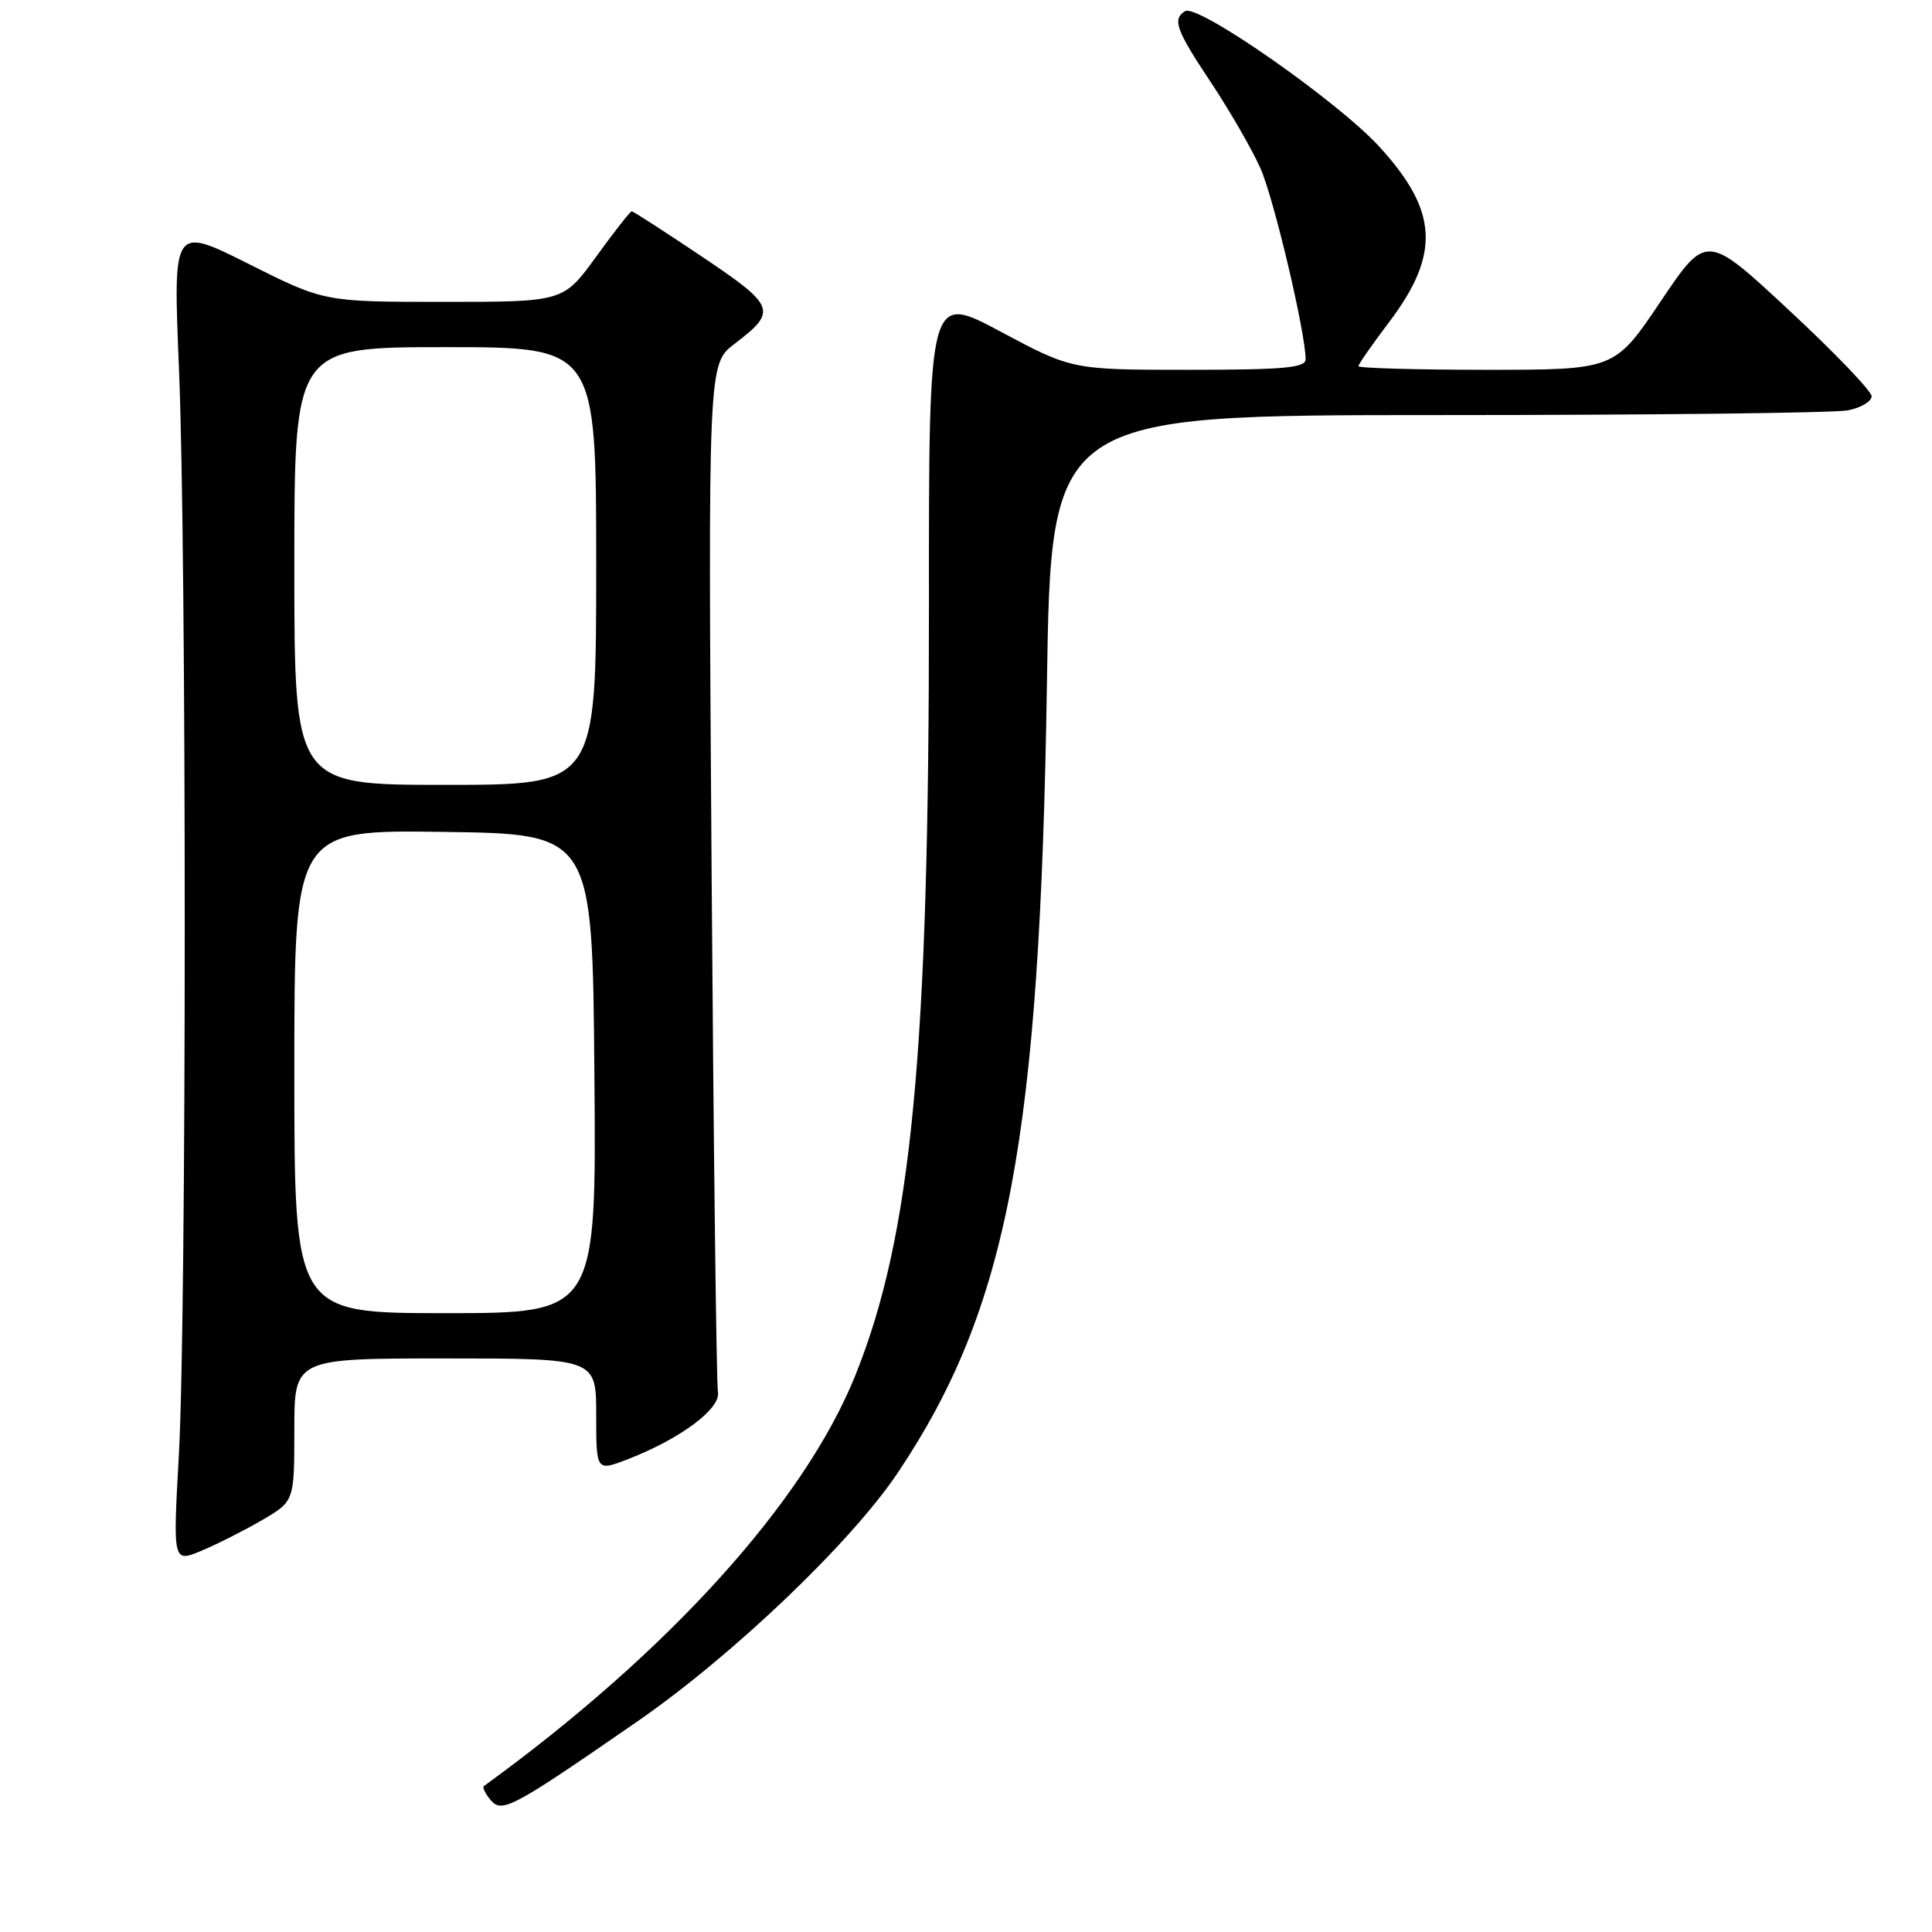 <?xml version="1.0" encoding="UTF-8" standalone="no"?>
<!DOCTYPE svg PUBLIC "-//W3C//DTD SVG 1.1//EN" "http://www.w3.org/Graphics/SVG/1.1/DTD/svg11.dtd" >
<svg xmlns="http://www.w3.org/2000/svg" xmlns:xlink="http://www.w3.org/1999/xlink" version="1.1" viewBox="0 0 256 256">
 <g >
 <path fill="currentColor"
d=" M 84.47 228.09 C 97.11 219.34 112.80 204.36 118.98 195.12 C 133.57 173.32 137.79 150.98 138.72 90.75 C 139.26 55.00 139.26 55.00 190.51 55.00 C 218.69 55.00 243.16 54.72 244.88 54.37 C 246.59 54.03 248.00 53.19 248.00 52.51 C 248.00 51.83 243.07 46.69 237.05 41.10 C 226.11 30.92 226.11 30.92 220.03 39.96 C 213.95 49.00 213.95 49.00 196.97 49.00 C 187.64 49.00 180.00 48.78 180.00 48.52 C 180.00 48.26 181.80 45.67 184.00 42.77 C 190.88 33.69 190.59 27.99 182.79 19.46 C 177.27 13.42 158.69 0.45 157.03 1.48 C 155.30 2.55 155.82 3.96 160.52 11.02 C 163.00 14.76 165.92 19.84 167.02 22.31 C 168.80 26.33 173.00 44.10 173.00 47.61 C 173.00 48.74 170.07 49.00 157.52 49.00 C 142.05 49.00 142.05 49.00 132.56 43.93 C 123.07 38.86 123.07 38.86 123.09 80.18 C 123.12 139.55 120.80 163.76 113.31 182.31 C 106.55 199.05 88.53 218.96 64.11 236.67 C 63.89 236.82 64.29 237.64 64.98 238.48 C 66.50 240.31 67.75 239.65 84.47 228.09 Z  M 34.75 201.41 C 39.00 198.92 39.00 198.92 39.00 189.46 C 39.00 180.00 39.00 180.00 59.00 180.00 C 79.00 180.00 79.00 180.00 79.00 187.49 C 79.00 194.98 79.00 194.98 83.25 193.33 C 90.23 190.61 95.55 186.63 95.13 184.43 C 94.93 183.37 94.55 152.29 94.29 115.37 C 93.82 48.24 93.82 48.24 97.32 45.57 C 103.04 41.21 102.81 40.59 93.01 34.00 C 88.09 30.70 83.91 28.00 83.71 28.00 C 83.51 28.00 81.39 30.70 79.00 34.00 C 74.65 40.00 74.65 40.00 58.81 40.00 C 42.96 40.00 42.96 40.00 32.95 34.97 C 22.93 29.95 22.93 29.95 23.71 48.72 C 24.74 73.16 24.73 174.38 23.70 192.78 C 22.91 207.06 22.91 207.06 26.70 205.48 C 28.79 204.61 32.41 202.77 34.75 201.41 Z  M 39.00 141.98 C 39.00 109.96 39.00 109.96 58.75 110.23 C 78.50 110.50 78.50 110.50 78.76 142.25 C 79.03 174.00 79.03 174.00 59.01 174.00 C 39.00 174.00 39.00 174.00 39.00 141.98 Z  M 39.00 75.00 C 39.00 46.00 39.00 46.00 59.00 46.00 C 79.00 46.00 79.00 46.00 79.00 75.00 C 79.00 104.00 79.00 104.00 59.00 104.00 C 39.00 104.00 39.00 104.00 39.00 75.00 Z "/>
</g>
</svg>